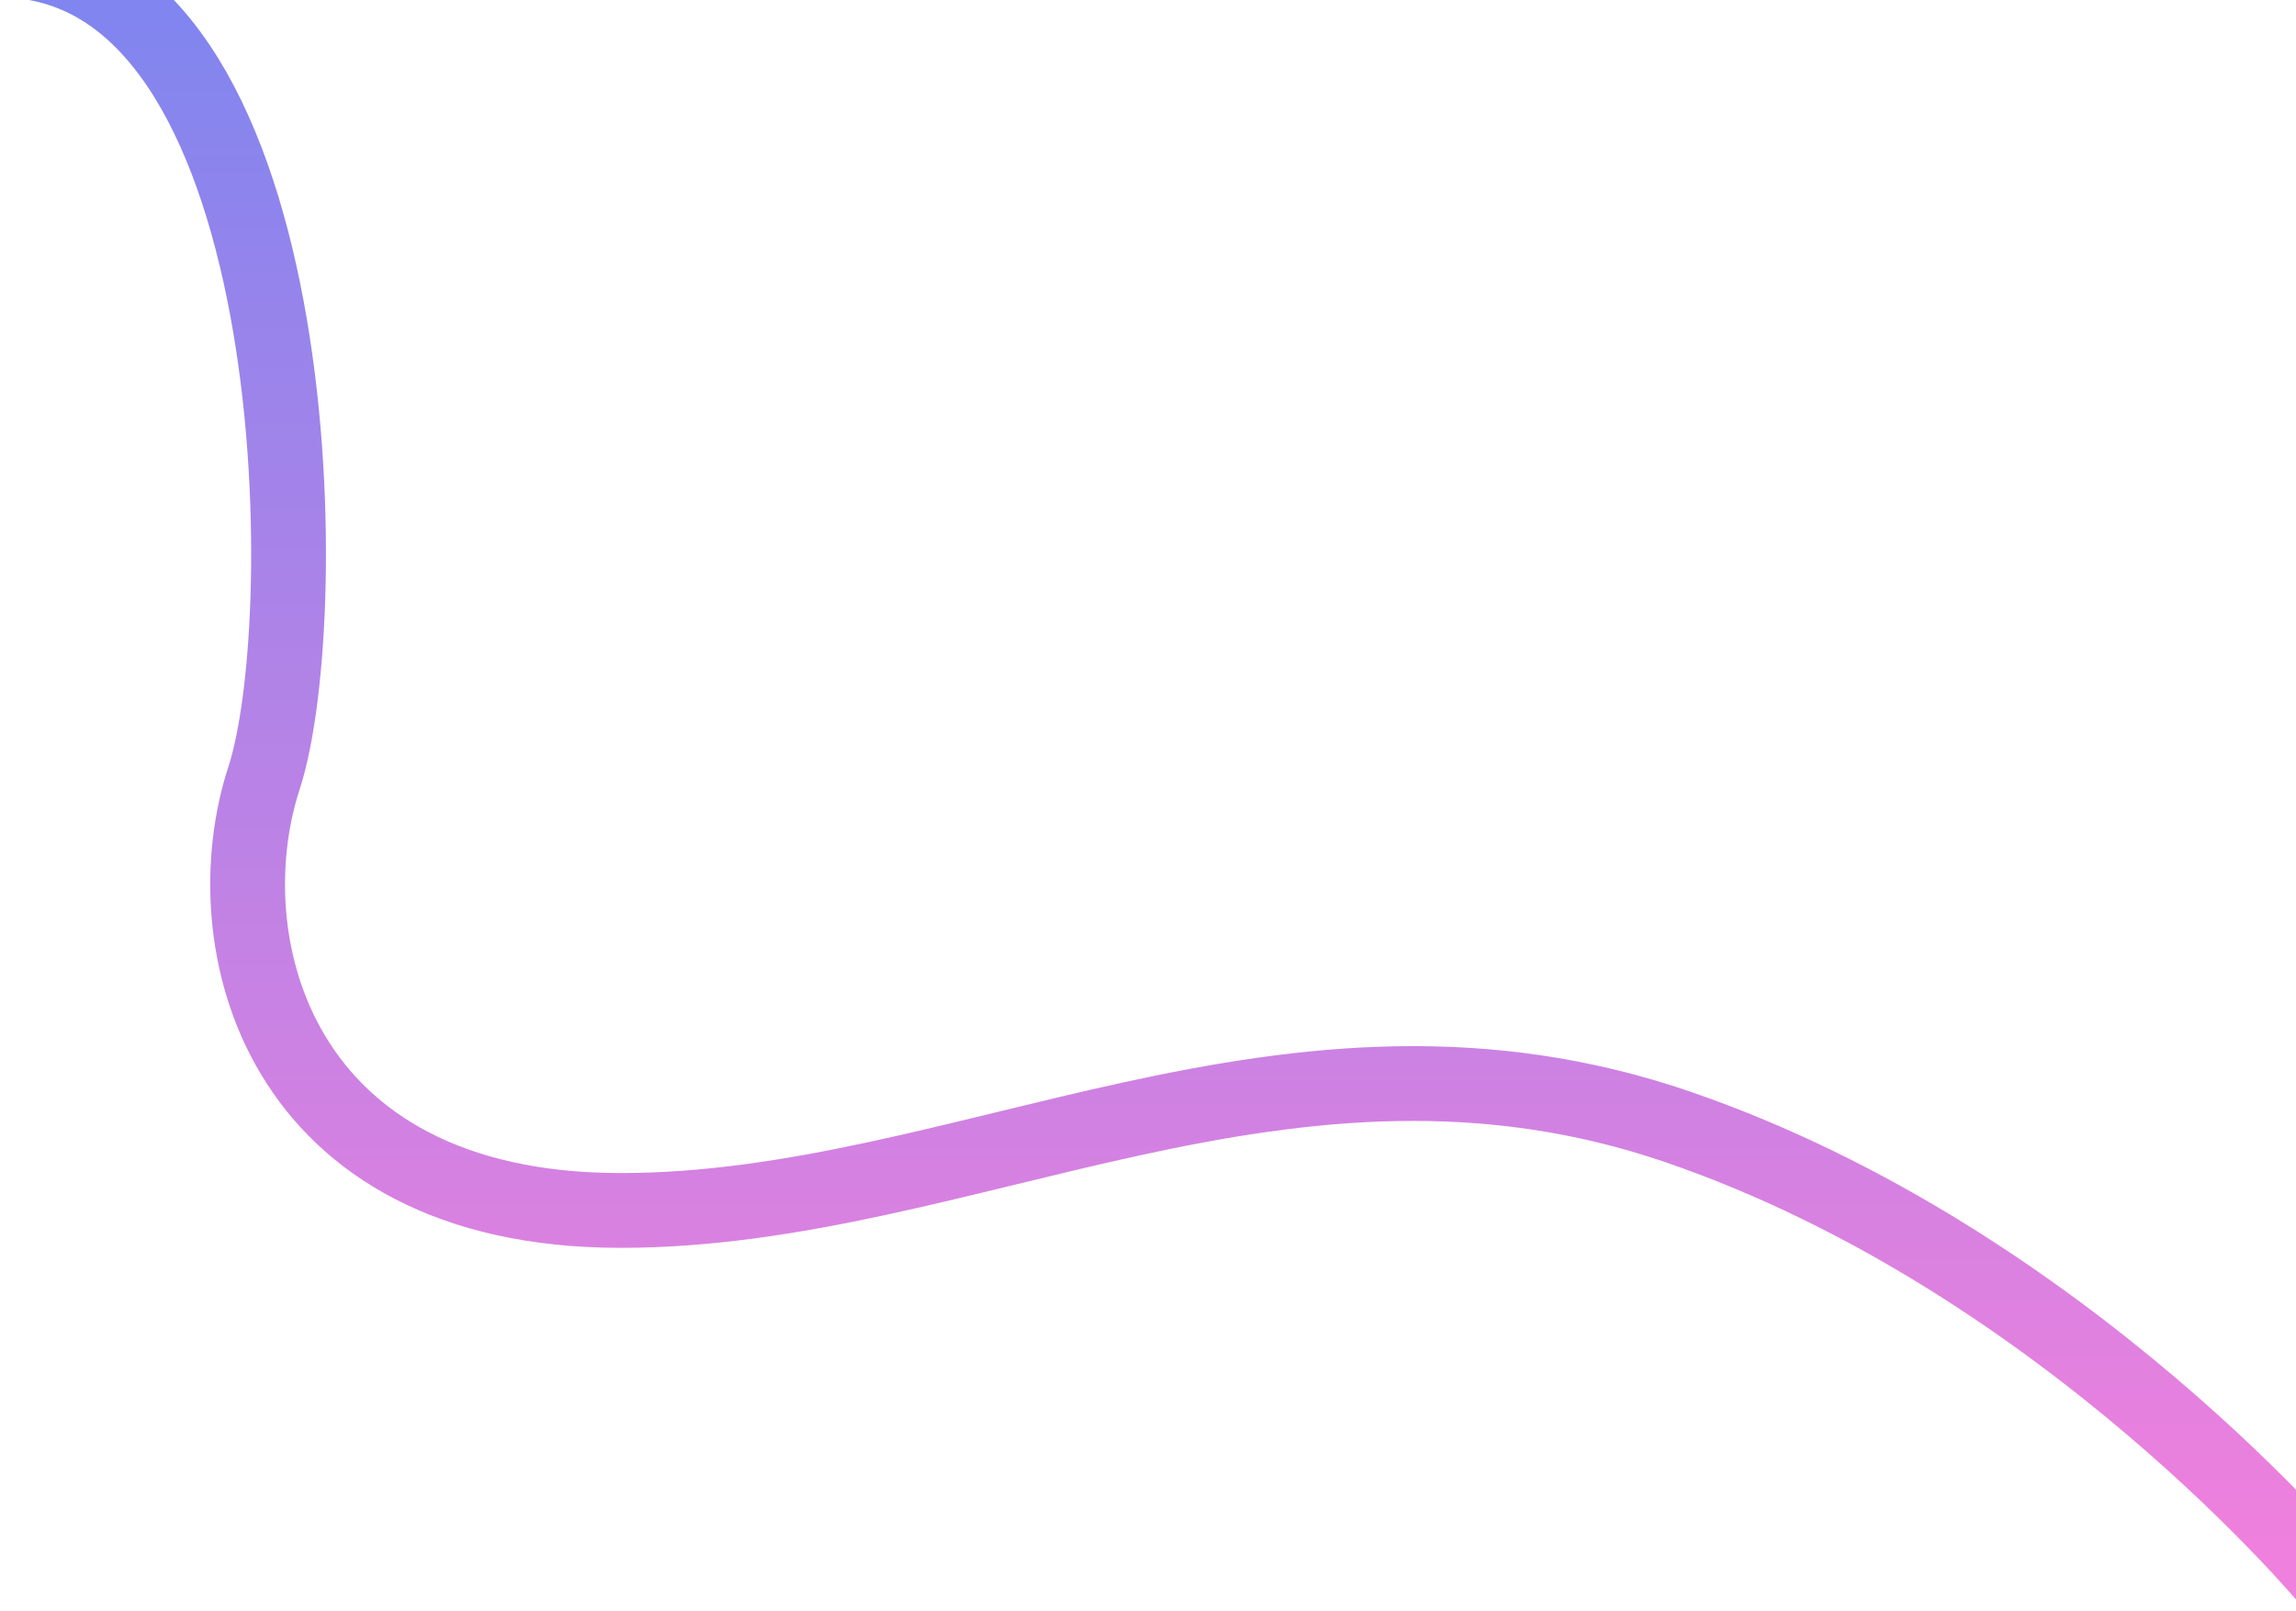 <svg width="921" height="646" viewBox="0 0 921 646" fill="none" xmlns="http://www.w3.org/2000/svg">
<path d="M0 -16C123 -16 127.206 246.843 105.902 312.091C84.598 377.339 110.725 485.514 249 485.514C387.275 485.514 517 398.486 673 452C829 505.514 936 636 936 636" stroke="url(#paint0_linear)" stroke-width="30" stroke-linejoin="round"/>
<defs>
<linearGradient id="paint0_linear" x1="467" y1="-2.71622e-06" x2="467" y2="619" gradientUnits="userSpaceOnUse">
<stop stop-color="#8085EF"/>
<stop offset="1" stop-color="#EF80DD"/>
</linearGradient>
</defs>
</svg>
